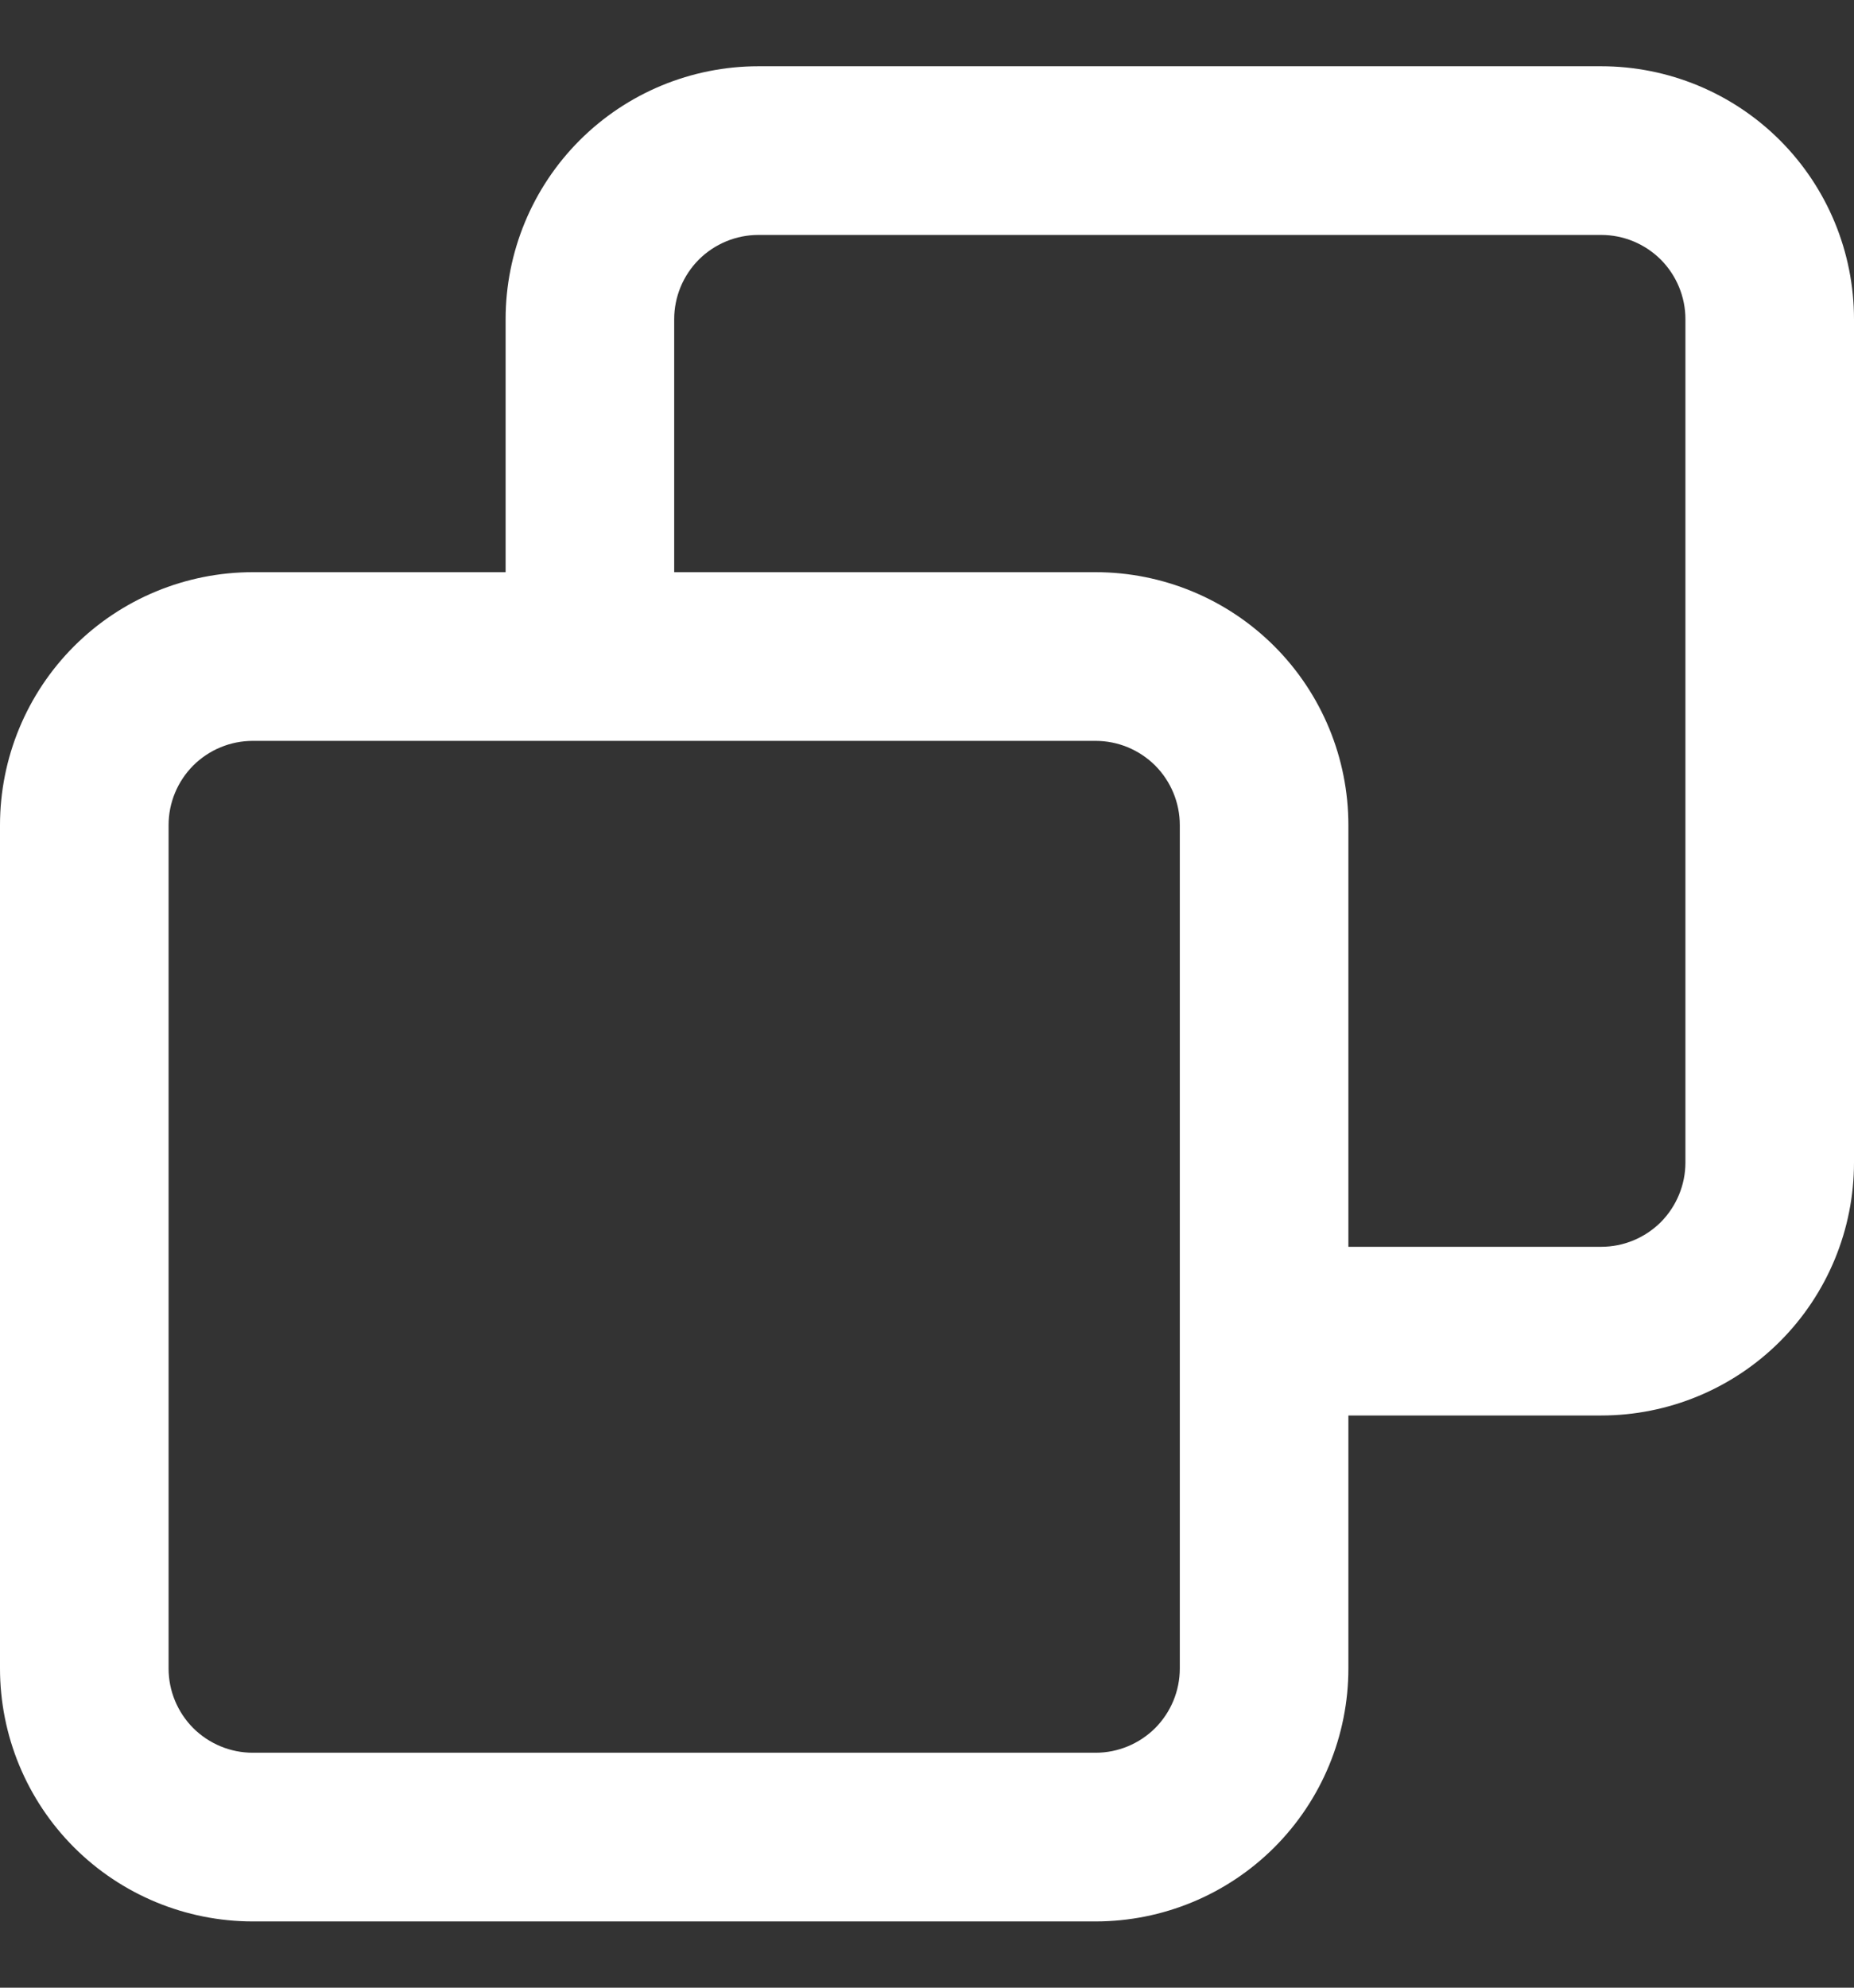 <svg width="14" height="15" viewBox="0 0 14 15" fill="none" xmlns="http://www.w3.org/2000/svg">
<rect x="0" y="0" width="14" height="15" fill="#333333" stroke="none"/>
<path d="M12.091 10.682H10.182V12.591C10.182 13.097 9.981 13.583 9.623 13.941C9.265 14.299 8.779 14.5 8.273 14.5H1.909C1.403 14.5 0.917 14.299 0.559 13.941C0.201 13.583 0 13.097 0 12.591V6.227C0 5.721 0.201 5.235 0.559 4.877C0.917 4.519 1.403 4.318 1.909 4.318H3.818V2.409C3.818 1.903 4.019 1.417 4.377 1.059C4.735 0.701 5.221 0.5 5.727 0.5H12.091C12.597 0.5 13.083 0.701 13.441 1.059C13.799 1.417 14 1.903 14 2.409V8.773C14 9.279 13.799 9.765 13.441 10.123C13.083 10.481 12.597 10.682 12.091 10.682ZM1.273 6.227V12.591C1.273 12.76 1.34 12.921 1.459 13.041C1.579 13.16 1.74 13.227 1.909 13.227H8.273C8.442 13.227 8.603 13.16 8.723 13.041C8.842 12.921 8.909 12.76 8.909 12.591V6.227C8.909 6.058 8.842 5.897 8.723 5.777C8.603 5.658 8.442 5.591 8.273 5.591H1.909C1.74 5.591 1.579 5.658 1.459 5.777C1.34 5.897 1.273 6.058 1.273 6.227ZM12.727 2.409C12.727 2.24 12.66 2.079 12.541 1.959C12.421 1.84 12.26 1.773 12.091 1.773H5.727C5.558 1.773 5.397 1.84 5.277 1.959C5.158 2.079 5.091 2.24 5.091 2.409V4.318H8.273C8.779 4.318 9.265 4.519 9.623 4.877C9.981 5.235 10.182 5.721 10.182 6.227V9.409H12.091C12.26 9.409 12.421 9.342 12.541 9.223C12.66 9.103 12.727 8.941 12.727 8.773L12.727 2.409Z" fill="white"/>
</svg>
